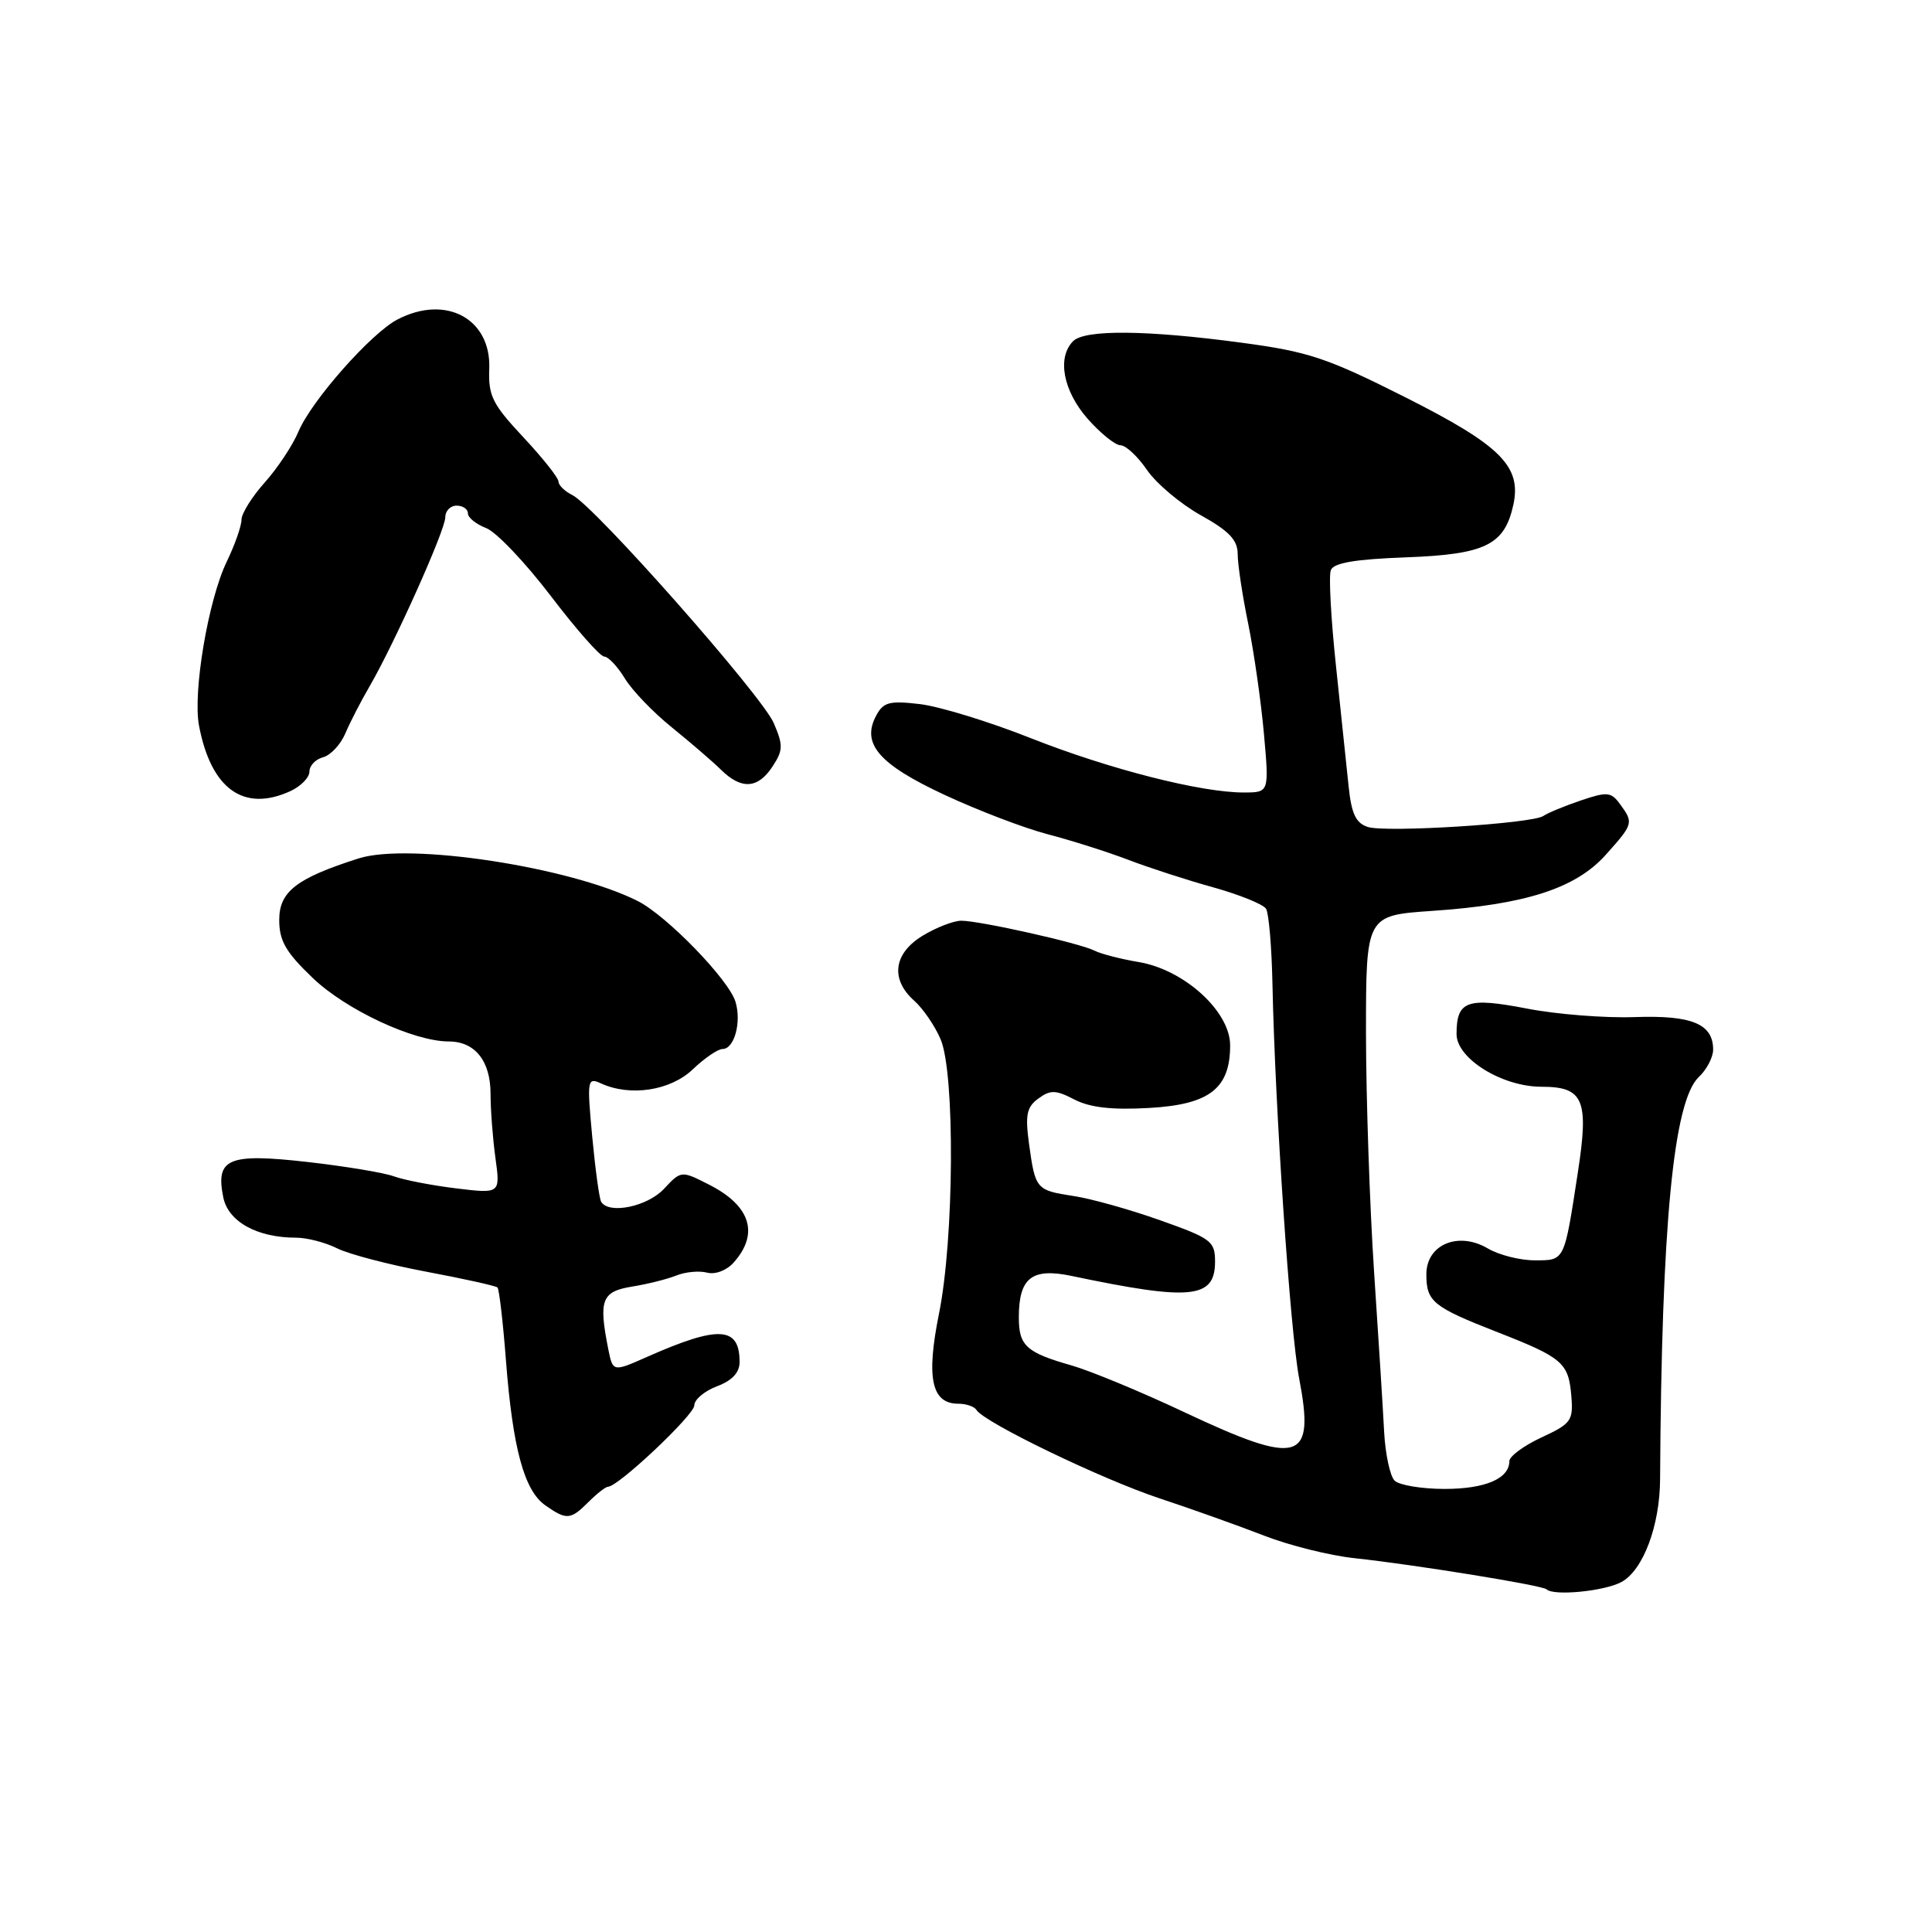 <?xml version="1.0" encoding="UTF-8" standalone="no"?>
<!DOCTYPE svg PUBLIC "-//W3C//DTD SVG 1.1//EN" "http://www.w3.org/Graphics/SVG/1.1/DTD/svg11.dtd" >
<svg xmlns="http://www.w3.org/2000/svg" xmlns:xlink="http://www.w3.org/1999/xlink" version="1.1" viewBox="0 0 256 256">
 <g >
 <path fill="currentColor"
d=" M 214.88 209.61 C 217.74 208.02 219.94 202.15 219.97 196.00 C 220.16 162.28 221.74 145.89 225.10 142.71 C 226.15 141.73 227.00 140.09 227.00 139.08 C 227.00 135.67 224.17 134.50 216.61 134.77 C 212.70 134.91 206.27 134.41 202.32 133.64 C 194.38 132.11 193.00 132.61 193.00 137.02 C 193.00 140.26 199.02 144.00 204.26 144.00 C 209.83 144.00 210.56 145.71 209.08 155.31 C 207.25 167.24 207.37 167.00 203.34 167.00 C 201.40 167.00 198.61 166.29 197.15 165.43 C 193.24 163.12 189.00 164.90 189.00 168.85 C 189.00 172.48 189.85 173.17 198.50 176.55 C 207.06 179.90 207.85 180.58 208.21 185.00 C 208.48 188.24 208.19 188.65 204.25 190.47 C 201.91 191.56 200.00 192.97 200.00 193.60 C 200.00 195.92 196.82 197.29 191.42 197.29 C 188.38 197.29 185.39 196.79 184.79 196.19 C 184.19 195.59 183.57 192.71 183.41 189.80 C 183.26 186.88 182.66 177.30 182.07 168.50 C 181.49 159.70 181.01 145.48 181.00 136.90 C 181.00 121.30 181.00 121.30 189.75 120.70 C 202.14 119.86 208.77 117.72 212.75 113.29 C 216.44 109.17 216.48 109.04 214.67 106.56 C 213.47 104.92 212.97 104.88 209.42 106.08 C 207.26 106.82 205.05 107.73 204.50 108.12 C 203.04 109.13 183.68 110.35 181.25 109.58 C 179.66 109.07 179.08 107.85 178.70 104.21 C 178.43 101.62 177.67 94.42 177.02 88.20 C 176.36 81.99 176.05 76.30 176.34 75.55 C 176.71 74.58 179.54 74.10 186.33 73.85 C 196.80 73.46 199.35 72.22 200.52 66.92 C 201.64 61.79 198.87 59.02 186.17 52.62 C 175.82 47.41 173.37 46.59 164.50 45.41 C 151.96 43.72 143.75 43.65 142.20 45.20 C 140.04 47.36 140.86 51.77 144.10 55.47 C 145.81 57.41 147.78 59.00 148.47 59.00 C 149.17 59.00 150.75 60.47 151.98 62.27 C 153.22 64.07 156.42 66.77 159.11 68.27 C 162.88 70.37 164.00 71.56 164.00 73.43 C 164.00 74.77 164.63 78.94 165.40 82.68 C 166.16 86.43 167.10 92.99 167.48 97.25 C 168.17 105.00 168.17 105.00 164.84 105.01 C 159.18 105.03 146.97 101.92 136.56 97.80 C 131.09 95.63 124.50 93.61 121.91 93.30 C 117.86 92.82 117.05 93.03 116.10 94.82 C 114.10 98.55 116.45 101.27 125.17 105.33 C 129.59 107.39 135.74 109.74 138.85 110.55 C 141.96 111.36 146.75 112.88 149.50 113.93 C 152.25 114.98 157.33 116.63 160.80 117.59 C 164.26 118.56 167.40 119.83 167.76 120.42 C 168.13 121.02 168.51 125.55 168.61 130.50 C 168.95 146.81 170.95 176.39 172.14 182.62 C 174.27 193.74 172.25 194.33 156.90 187.11 C 151.18 184.41 144.47 181.64 142.00 180.93 C 135.98 179.22 135.00 178.32 135.00 174.57 C 135.00 169.31 136.72 167.96 142.00 169.07 C 157.84 172.40 161.00 172.08 161.00 167.16 C 161.00 164.47 160.49 164.09 153.75 161.70 C 149.76 160.28 144.59 158.83 142.26 158.48 C 137.29 157.72 137.18 157.59 136.35 151.55 C 135.83 147.73 136.04 146.69 137.59 145.56 C 139.19 144.39 139.90 144.41 142.38 145.70 C 144.44 146.76 147.36 147.09 152.27 146.81 C 160.27 146.36 163.00 144.24 163.00 138.51 C 163.00 134.03 156.94 128.50 150.90 127.48 C 148.52 127.08 145.88 126.40 145.04 125.97 C 143.09 124.97 129.83 122.00 127.36 122.00 C 126.34 122.01 124.04 122.90 122.25 123.99 C 118.39 126.34 117.95 129.76 121.14 132.60 C 122.31 133.64 123.89 135.95 124.64 137.72 C 126.56 142.26 126.43 164.16 124.42 174.08 C 122.70 182.59 123.43 186.00 126.98 186.00 C 128.02 186.00 129.11 186.37 129.39 186.83 C 130.42 188.49 146.00 196.01 153.65 198.54 C 157.97 199.97 164.20 202.20 167.50 203.48 C 170.80 204.77 176.20 206.12 179.50 206.47 C 187.50 207.33 204.39 210.07 204.92 210.59 C 205.85 211.51 212.66 210.84 214.88 209.61 Z  M 78.00 199.00 C 79.10 197.90 80.26 197.00 80.57 197.00 C 81.91 197.00 92.00 187.49 92.00 186.22 C 92.00 185.45 93.35 184.32 95.00 183.69 C 97.01 182.94 98.00 181.87 98.00 180.48 C 98.00 175.74 95.24 175.59 85.75 179.79 C 81.21 181.80 81.21 181.80 80.60 178.77 C 79.30 172.24 79.72 171.14 83.75 170.48 C 85.81 170.15 88.47 169.48 89.65 169.00 C 90.83 168.53 92.65 168.36 93.69 168.63 C 94.77 168.91 96.27 168.35 97.20 167.31 C 100.62 163.49 99.47 159.79 94.01 157.00 C 90.26 155.09 90.26 155.09 87.96 157.55 C 85.75 159.89 80.69 160.93 79.66 159.25 C 79.41 158.84 78.88 154.94 78.47 150.59 C 77.77 143.08 77.83 142.73 79.62 143.55 C 83.50 145.34 88.84 144.52 91.79 141.70 C 93.34 140.22 95.12 139.00 95.74 139.00 C 97.30 139.00 98.27 135.46 97.46 132.75 C 96.58 129.82 88.35 121.33 84.50 119.39 C 75.52 114.87 54.18 111.61 47.50 113.75 C 39.27 116.38 37.00 118.14 37.00 121.90 C 37.00 124.66 37.87 126.17 41.41 129.56 C 45.82 133.80 54.82 138.00 59.47 138.00 C 62.94 138.00 65.00 140.59 65.00 144.93 C 65.00 147.02 65.29 150.85 65.65 153.45 C 66.30 158.18 66.30 158.18 60.40 157.46 C 57.15 157.06 53.46 156.34 52.19 155.87 C 50.93 155.40 45.78 154.54 40.76 153.97 C 30.24 152.78 28.55 153.49 29.58 158.63 C 30.22 161.87 34.06 164.00 39.24 164.00 C 40.67 164.00 43.11 164.63 44.67 165.41 C 46.23 166.19 51.55 167.58 56.50 168.51 C 61.45 169.44 65.69 170.38 65.92 170.60 C 66.14 170.82 66.65 175.16 67.04 180.25 C 67.94 191.92 69.46 197.51 72.25 199.46 C 75.08 201.45 75.60 201.40 78.00 199.00 Z  M 38.45 104.84 C 39.85 104.20 41.00 103.03 41.00 102.25 C 41.00 101.46 41.81 100.60 42.81 100.34 C 43.80 100.08 45.13 98.66 45.76 97.18 C 46.38 95.71 47.82 92.92 48.94 91.00 C 52.24 85.32 59.00 70.25 59.00 68.56 C 59.00 67.70 59.67 67.00 60.50 67.00 C 61.33 67.00 62.00 67.46 62.00 68.02 C 62.00 68.59 63.08 69.46 64.41 69.97 C 65.74 70.47 69.58 74.51 72.96 78.94 C 76.33 83.37 79.53 87.00 80.06 87.00 C 80.59 87.00 81.82 88.30 82.79 89.89 C 83.75 91.48 86.56 94.40 89.02 96.38 C 91.48 98.37 94.42 100.90 95.54 102.00 C 98.24 104.66 100.43 104.52 102.36 101.57 C 103.77 99.43 103.79 98.75 102.53 95.82 C 100.97 92.17 78.78 67.04 75.84 65.60 C 74.83 65.10 74.00 64.29 74.00 63.80 C 74.00 63.31 71.90 60.67 69.34 57.93 C 65.25 53.56 64.69 52.44 64.83 48.88 C 65.09 42.23 59.09 38.99 52.67 42.33 C 49.19 44.13 41.28 53.08 39.56 57.16 C 38.79 59.00 36.77 62.04 35.08 63.93 C 33.39 65.82 32.00 68.04 32.00 68.86 C 32.00 69.69 31.12 72.20 30.04 74.43 C 27.59 79.52 25.53 91.71 26.37 96.15 C 27.96 104.54 32.28 107.65 38.45 104.84 Z "/>
</g>
</svg>